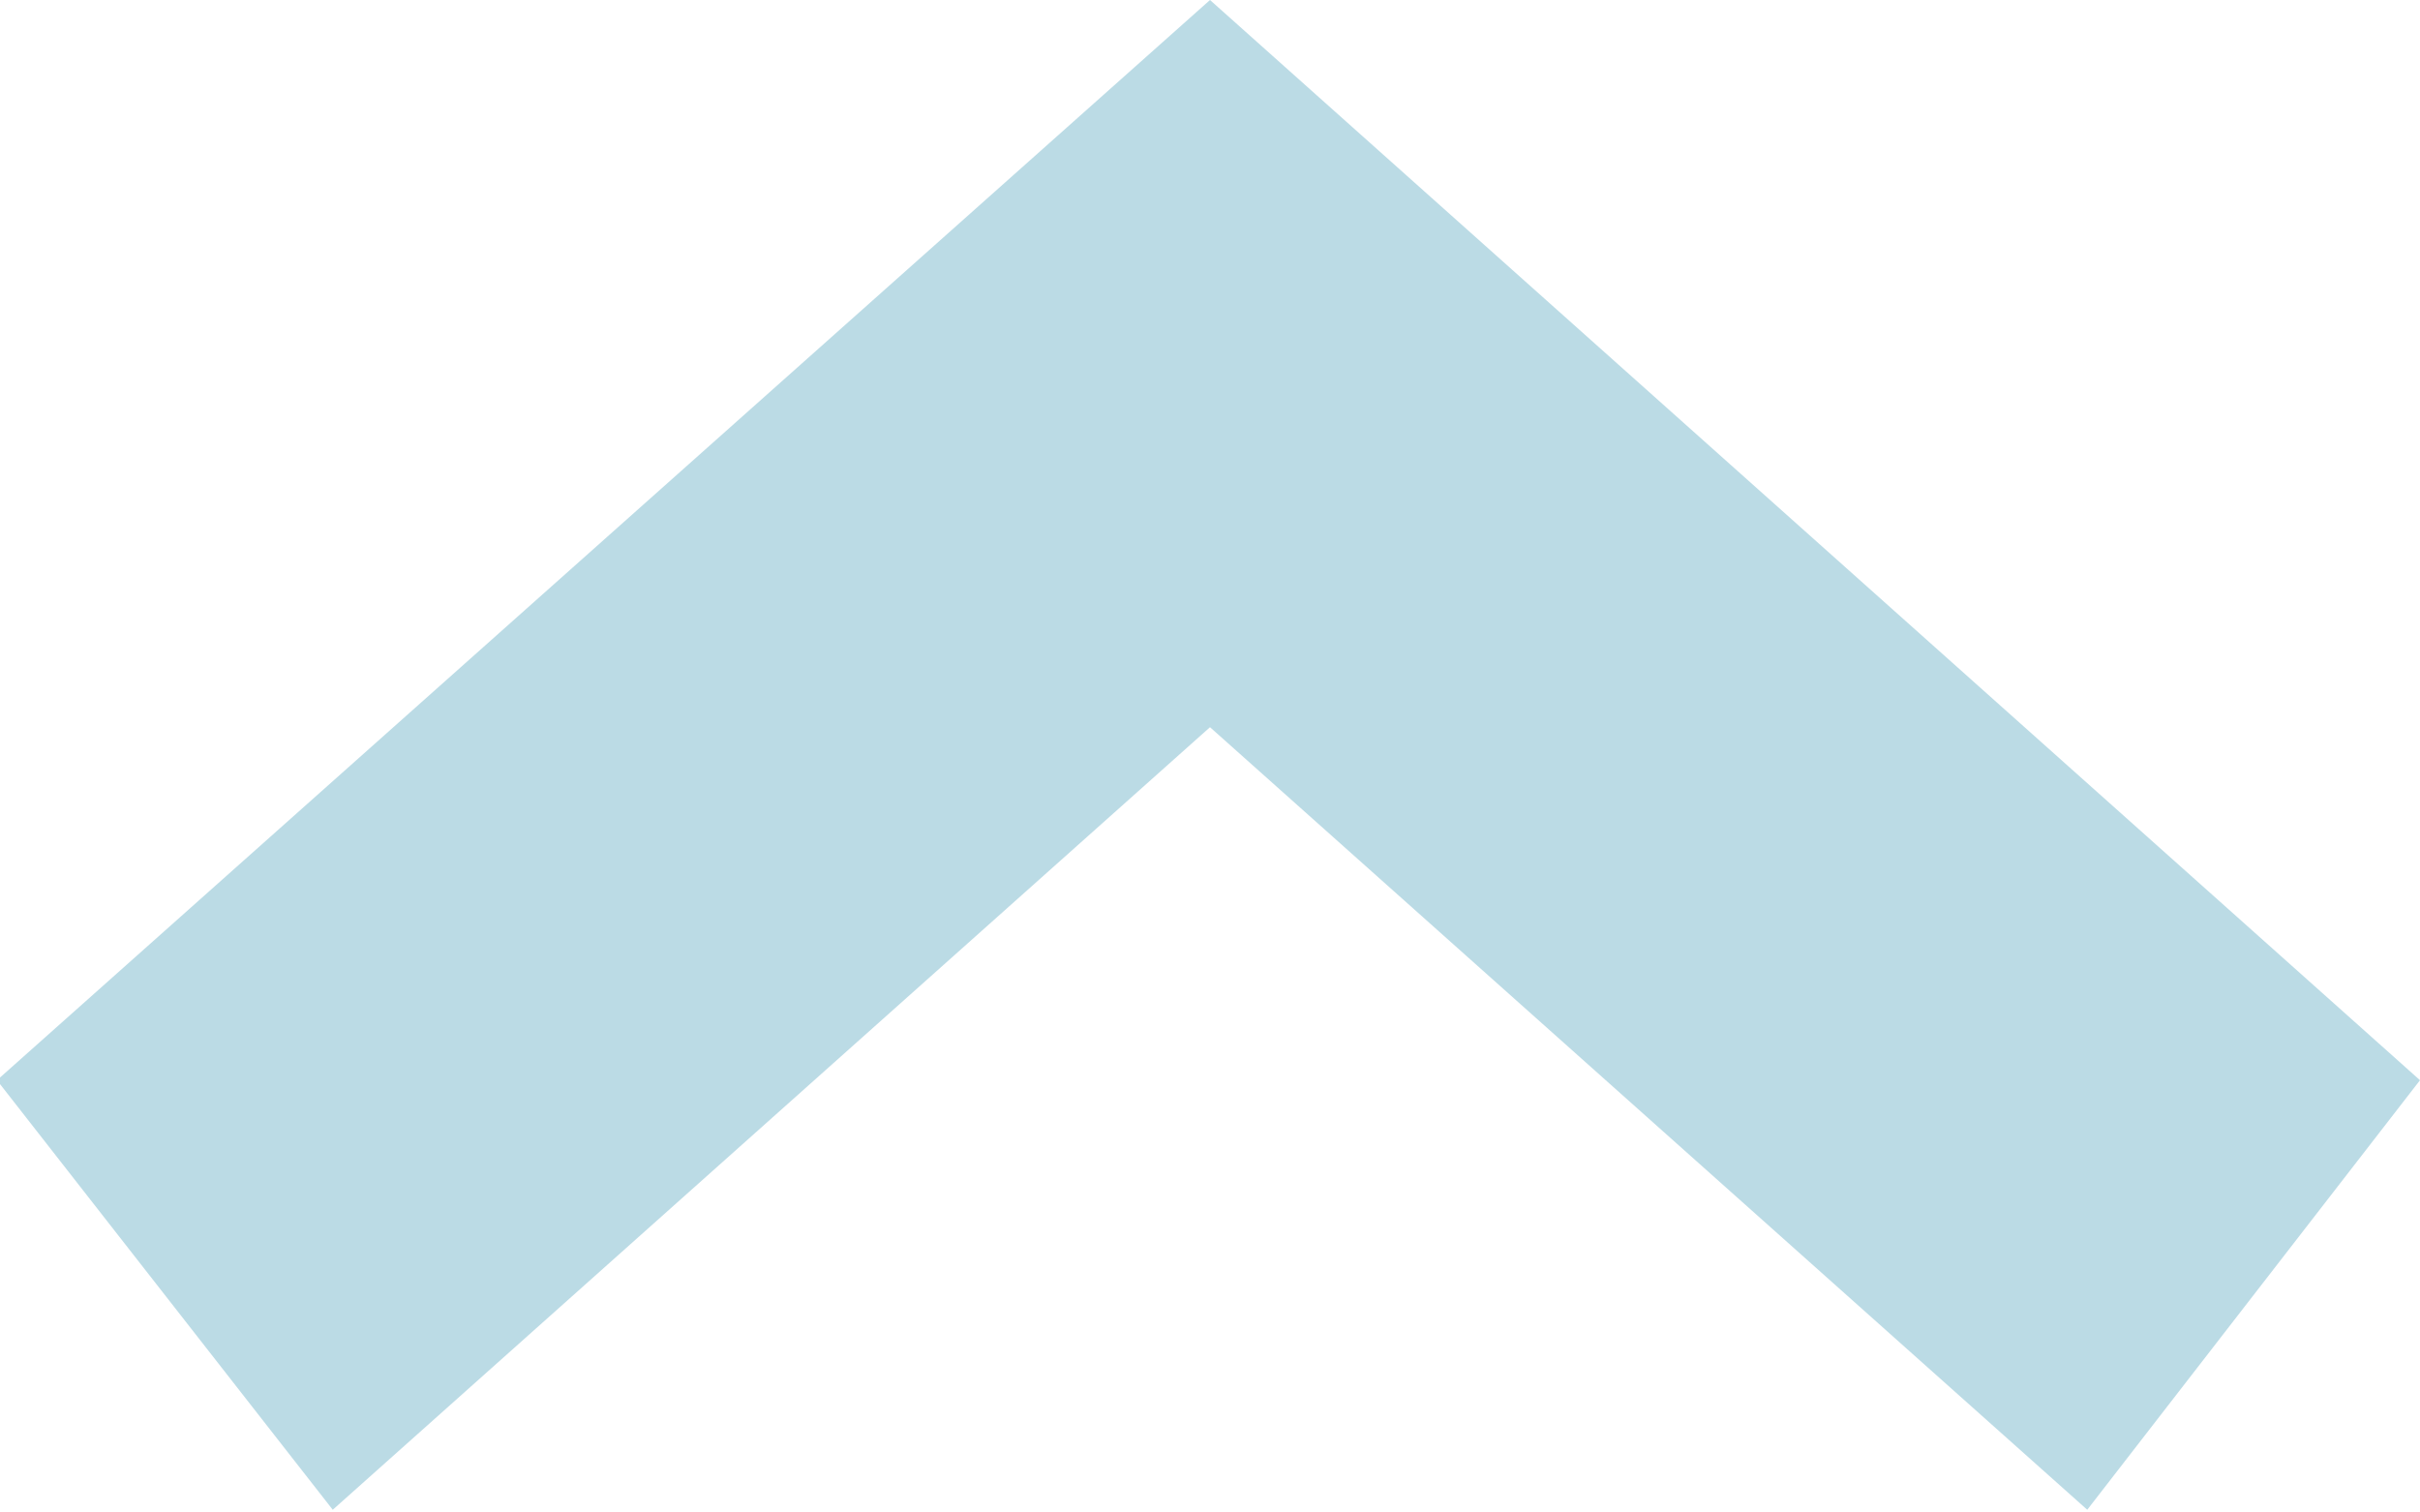<svg xmlns="http://www.w3.org/2000/svg" width="8" height="5" viewBox="0 0 8 5">
  <defs>
    <style>
      .cls-1 {
        fill: #bbdbe5;
        fill-rule: evenodd;
      }
    </style>
  </defs>
  <path id="Arrow" class="cls-1" d="M1572.99,140.571l1.11,1.42,2.9-2.587,2.9,2.587,1.1-1.42L1577,137Z" transform="translate(-1573 -137)"/>
</svg>
